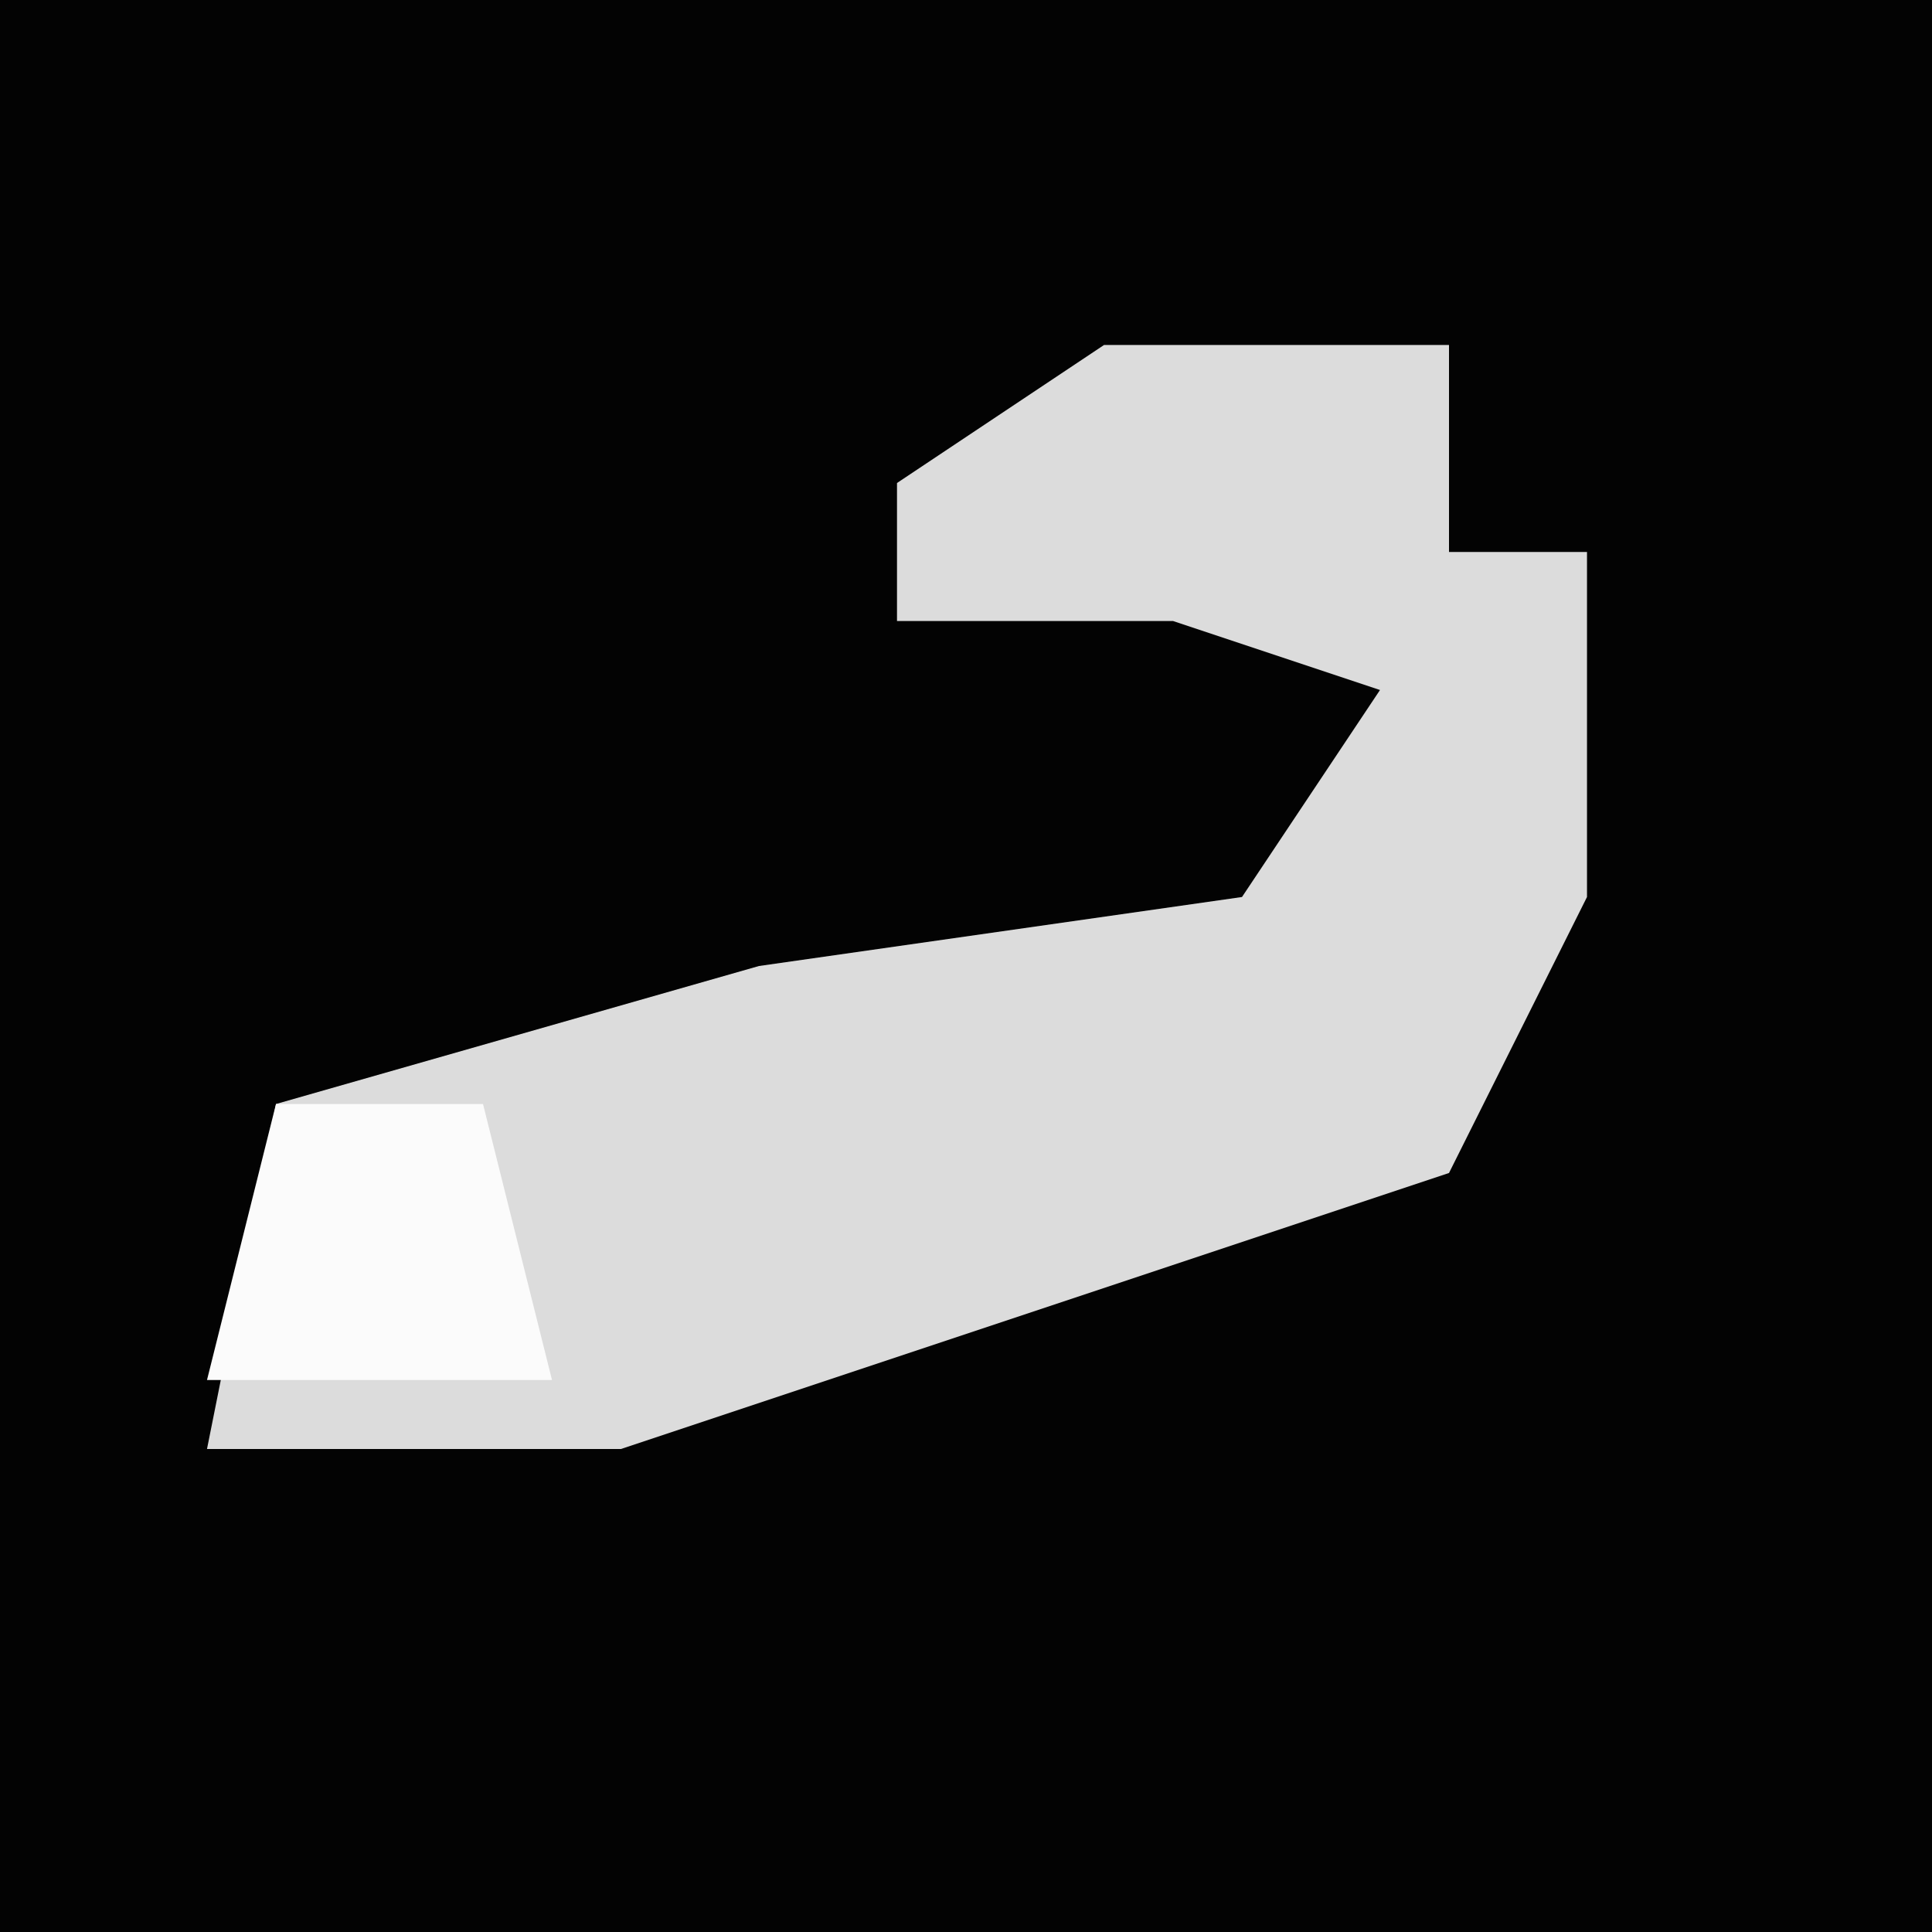 <?xml version="1.0" encoding="UTF-8"?>
<svg version="1.1" xmlns="http://www.w3.org/2000/svg" width="28" height="28">
<path d="M0,0 L28,0 L28,28 L0,28 Z " fill="#030303" transform="translate(0,0)"/>
<path d="M0,0 L5,0 L5,3 L7,3 L7,8 L5,12 L-7,16 L-13,16 L-12,11 L-5,9 L2,8 L4,5 L1,4 L-3,4 L-3,2 Z " fill="#DCDCDC" transform="translate(16,5)"/>
<path d="M0,0 L3,0 L4,4 L-1,4 Z M4,2 Z " fill="#FBFBFB" transform="translate(4,16)"/>
</svg>
